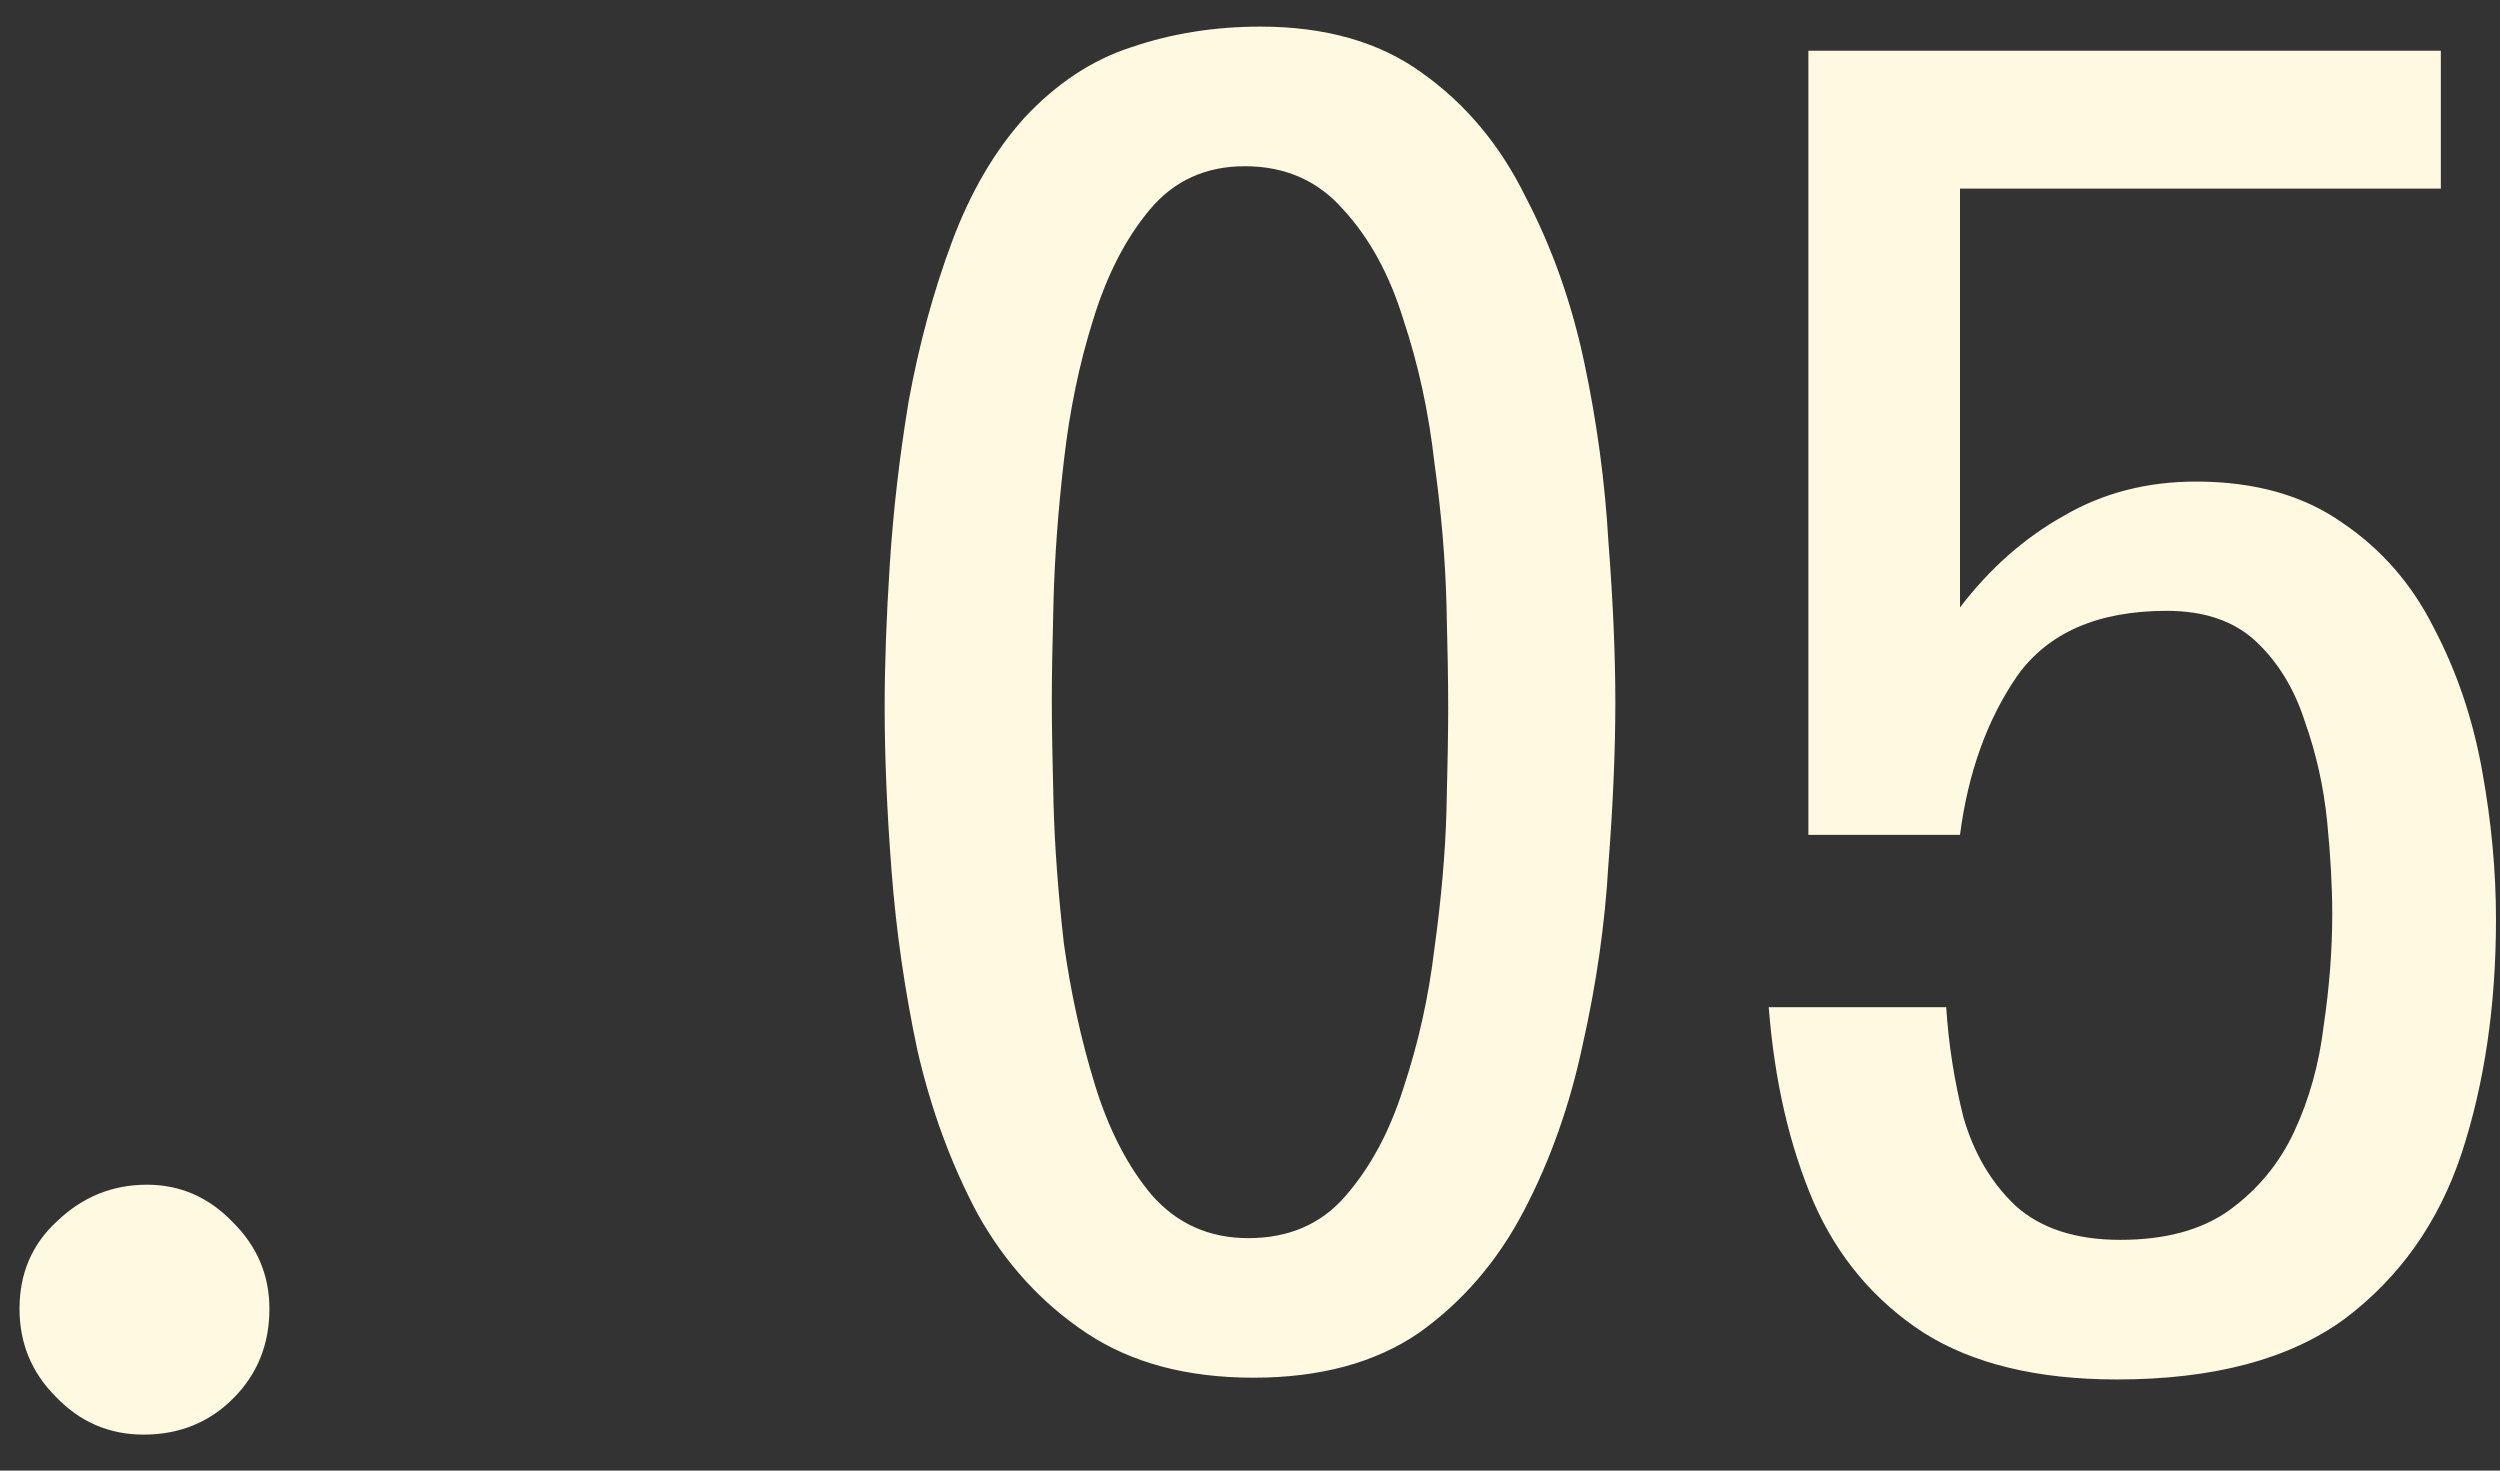 <svg width="51" height="30" viewBox="0 0 51 30" fill="none" xmlns="http://www.w3.org/2000/svg">
<rect x="0" y="0" width="51" height="30" fill="#333333" stroke="none"/>
<path d="M2.93 29.266C2.227 29.266 1.629 29.008 1.137 28.492C0.645 28 0.398 27.402 0.398 26.699C0.398 25.973 0.656 25.375 1.172 24.906C1.688 24.414 2.297 24.168 3 24.168C3.68 24.168 4.266 24.426 4.758 24.941C5.25 25.434 5.496 26.02 5.496 26.699C5.496 27.426 5.25 28.035 4.758 28.527C4.266 29.02 3.656 29.266 2.93 29.266ZM25.57 28.105C24.211 28.105 23.074 27.801 22.16 27.191C21.246 26.582 20.508 25.773 19.945 24.766C19.406 23.758 18.996 22.645 18.715 21.426C18.457 20.207 18.281 18.988 18.188 17.77C18.094 16.551 18.047 15.438 18.047 14.43C18.047 13.562 18.082 12.59 18.152 11.512C18.223 10.41 18.352 9.297 18.539 8.172C18.75 7.023 19.043 5.945 19.418 4.938C19.793 3.93 20.285 3.086 20.895 2.406C21.551 1.703 22.277 1.223 23.074 0.965C23.895 0.684 24.773 0.543 25.711 0.543C27.047 0.543 28.148 0.859 29.016 1.492C29.906 2.125 30.609 2.969 31.125 4.023C31.664 5.055 32.062 6.18 32.32 7.398C32.578 8.617 32.742 9.836 32.812 11.055C32.906 12.273 32.953 13.363 32.953 14.324C32.953 15.309 32.906 16.41 32.812 17.629C32.742 18.848 32.566 20.078 32.285 21.32C32.027 22.539 31.629 23.664 31.09 24.695C30.551 25.727 29.836 26.559 28.945 27.191C28.055 27.801 26.93 28.105 25.57 28.105ZM25.465 25.258C26.285 25.258 26.941 24.977 27.434 24.414C27.949 23.828 28.348 23.09 28.629 22.199C28.934 21.285 29.145 20.336 29.262 19.352C29.402 18.344 29.484 17.406 29.508 16.539C29.531 15.648 29.543 14.945 29.543 14.43C29.543 13.914 29.531 13.211 29.508 12.32C29.484 11.406 29.402 10.445 29.262 9.438C29.145 8.406 28.934 7.434 28.629 6.52C28.348 5.605 27.938 4.855 27.398 4.27C26.883 3.684 26.215 3.391 25.395 3.391C24.598 3.391 23.953 3.684 23.461 4.27C22.969 4.855 22.582 5.605 22.301 6.52C22.02 7.41 21.82 8.371 21.703 9.402C21.586 10.41 21.516 11.359 21.492 12.25C21.469 13.117 21.457 13.797 21.457 14.289C21.457 14.805 21.469 15.508 21.492 16.398C21.516 17.266 21.586 18.215 21.703 19.246C21.844 20.254 22.055 21.215 22.336 22.129C22.617 23.043 23.004 23.793 23.496 24.379C24.012 24.965 24.668 25.258 25.465 25.258ZM43.184 28.141C41.566 28.141 40.254 27.824 39.246 27.191C38.238 26.535 37.488 25.645 36.996 24.52C36.504 23.371 36.199 22.047 36.082 20.547H39.703C39.75 21.297 39.867 22.047 40.055 22.797C40.266 23.523 40.617 24.121 41.109 24.59C41.625 25.059 42.34 25.293 43.254 25.293C44.168 25.293 44.906 25.094 45.469 24.695C46.055 24.273 46.5 23.734 46.805 23.078C47.109 22.422 47.309 21.707 47.402 20.934C47.52 20.137 47.578 19.375 47.578 18.648C47.578 18.086 47.543 17.453 47.473 16.75C47.402 16.047 47.25 15.367 47.016 14.711C46.805 14.055 46.477 13.516 46.031 13.094C45.586 12.672 44.977 12.461 44.203 12.461C42.797 12.461 41.777 12.906 41.145 13.797C40.535 14.688 40.148 15.766 39.984 17.031H36.891V1.035H49.793V3.848H39.984V12.391C40.594 11.594 41.297 10.973 42.094 10.527C42.891 10.059 43.793 9.824 44.801 9.824C45.996 9.824 46.992 10.105 47.789 10.668C48.586 11.207 49.207 11.922 49.652 12.812C50.121 13.703 50.449 14.676 50.637 15.73C50.824 16.762 50.918 17.77 50.918 18.754C50.918 20.512 50.684 22.105 50.215 23.535C49.746 24.941 48.949 26.066 47.824 26.91C46.699 27.73 45.152 28.141 43.184 28.141Z" fill="#FFF9E1"/>
</svg>
